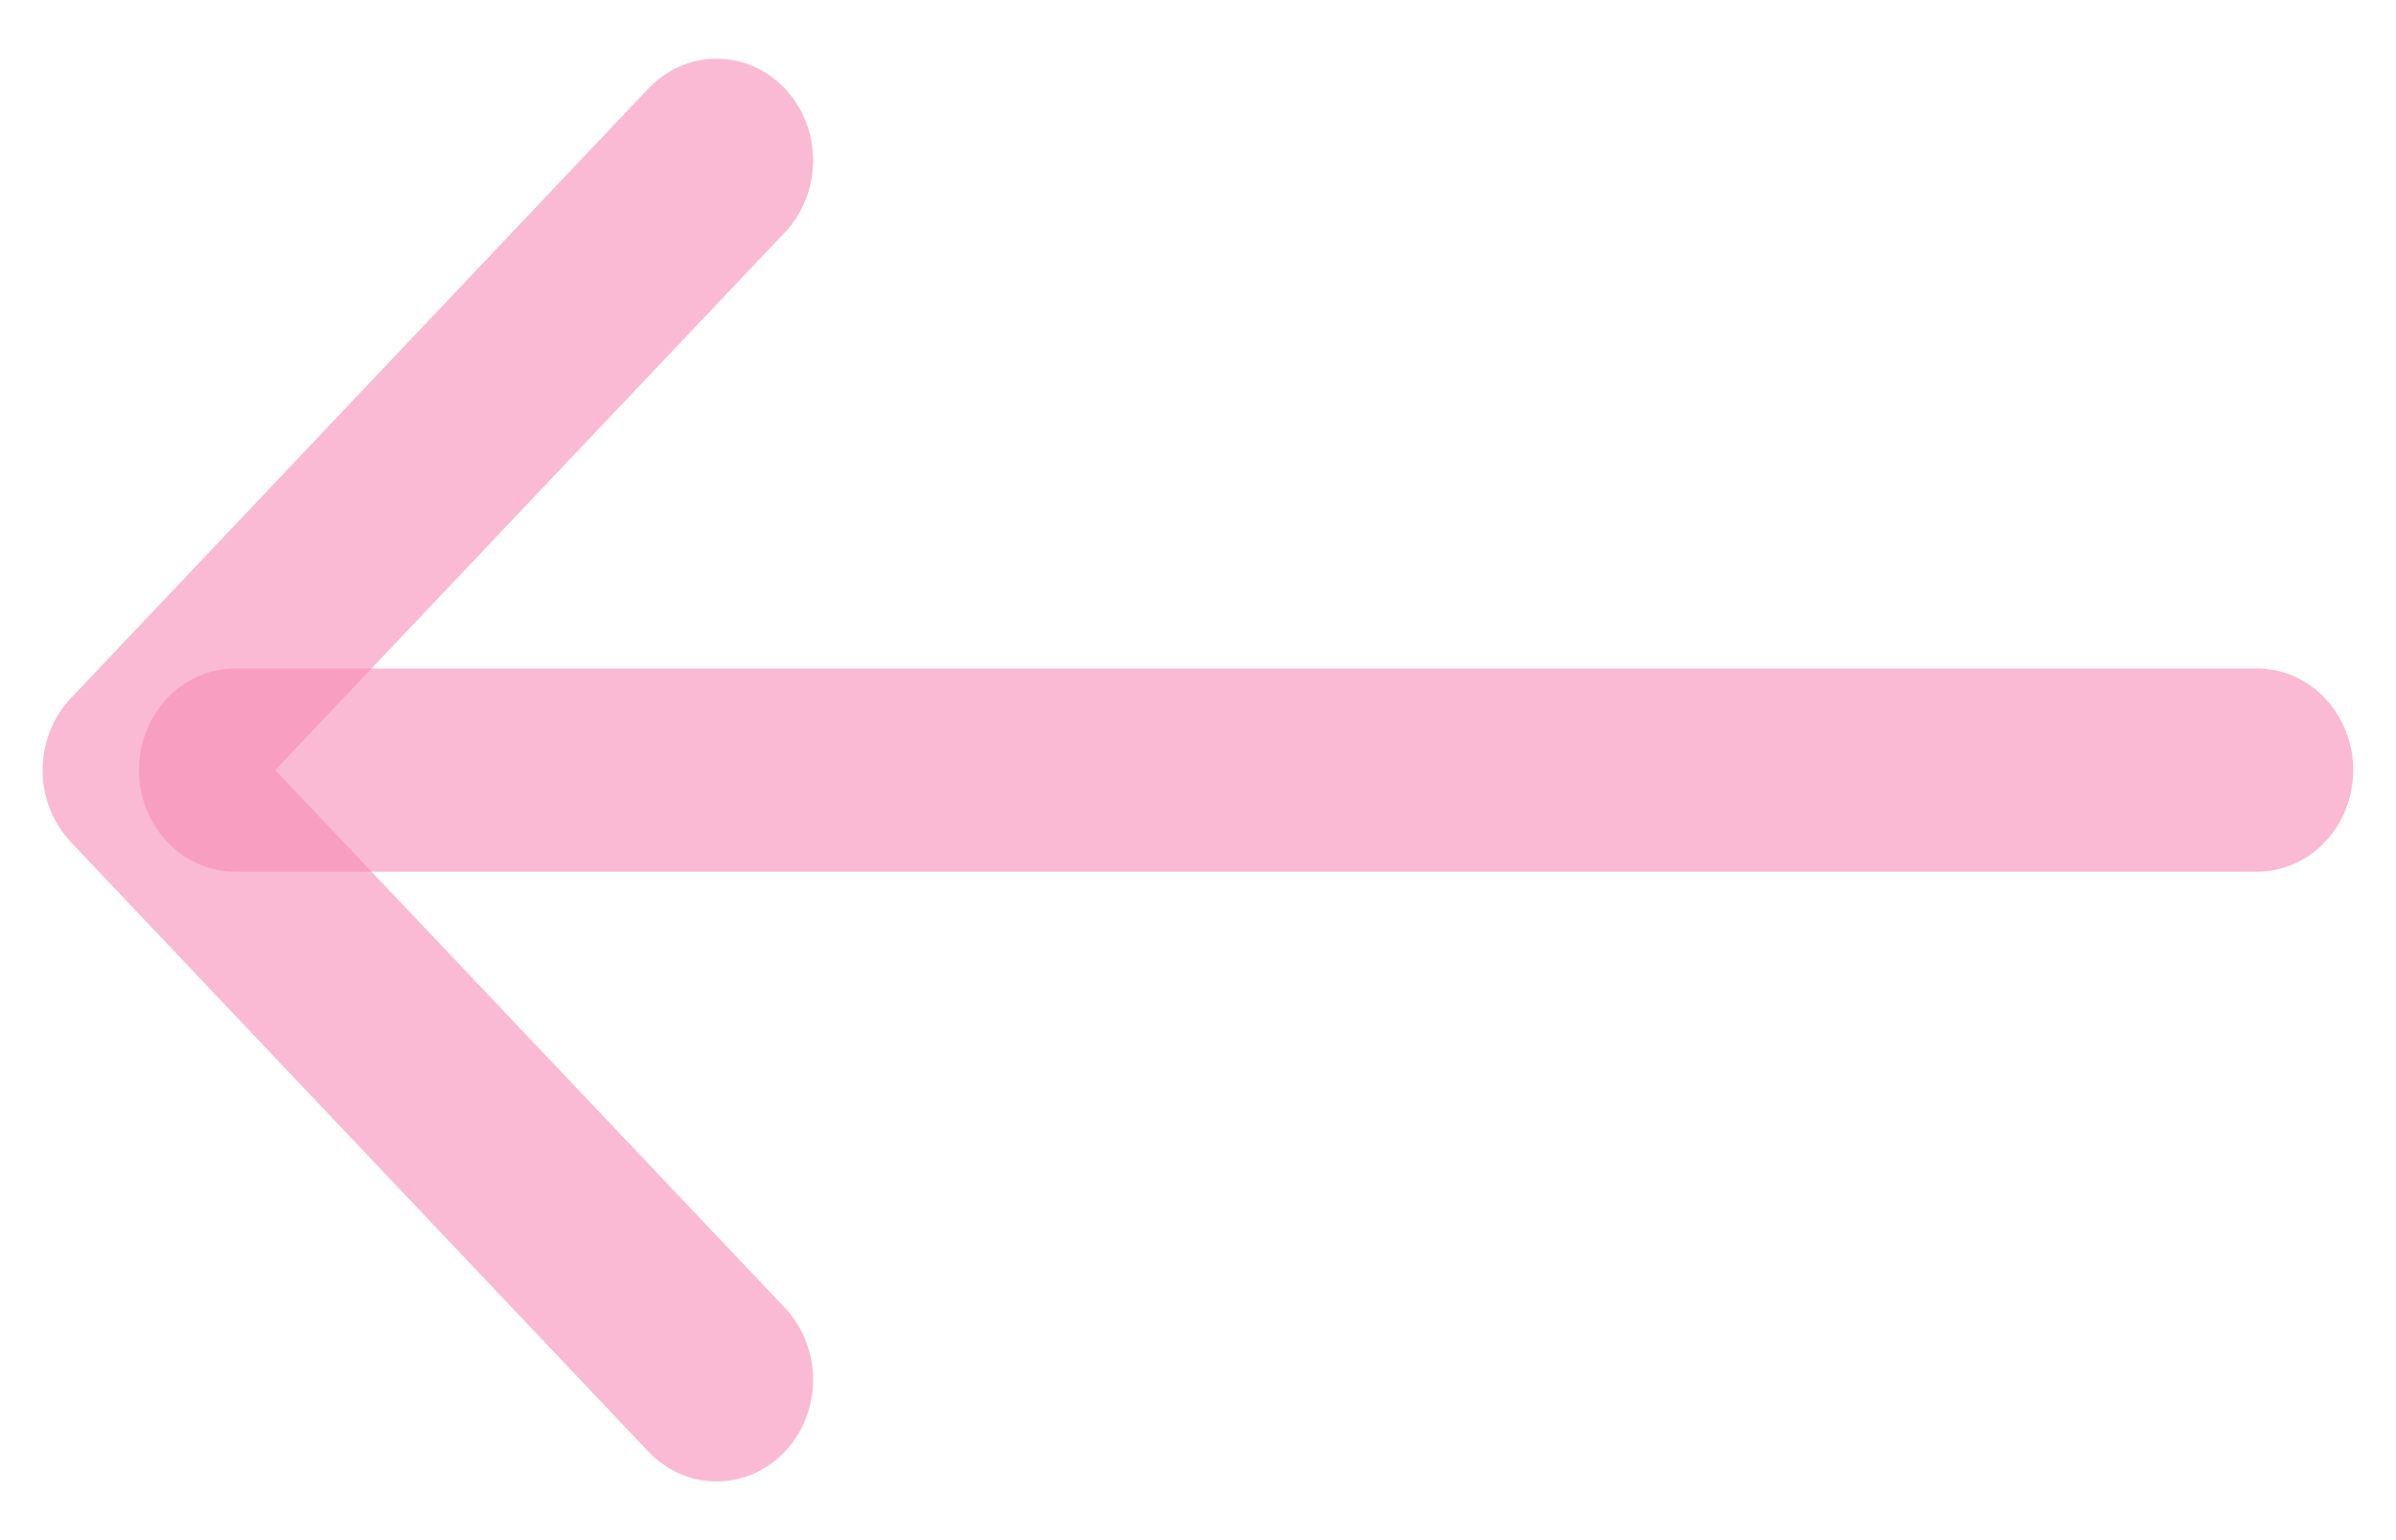 <svg width="14" height="9" viewBox="0 0 14 9" fill="none" xmlns="http://www.w3.org/2000/svg">
<path fill-rule="evenodd" clip-rule="evenodd" d="M4.586 0.517C4.638 0.573 4.68 0.638 4.708 0.71C4.736 0.782 4.751 0.86 4.751 0.938C4.751 1.016 4.736 1.093 4.708 1.165C4.68 1.237 4.638 1.303 4.586 1.358L1.608 4.5L4.586 7.642C4.638 7.698 4.68 7.763 4.708 7.835C4.736 7.907 4.751 7.985 4.751 8.063C4.751 8.141 4.736 8.218 4.708 8.29C4.68 8.362 4.638 8.428 4.586 8.483C4.533 8.538 4.471 8.582 4.403 8.612C4.335 8.642 4.261 8.657 4.188 8.657C4.114 8.657 4.04 8.642 3.972 8.612C3.904 8.582 3.842 8.538 3.789 8.483L0.414 4.921C0.362 4.865 0.32 4.8 0.292 4.728C0.264 4.656 0.249 4.578 0.249 4.5C0.249 4.422 0.264 4.345 0.292 4.273C0.32 4.201 0.362 4.135 0.414 4.08L3.789 0.517C3.842 0.462 3.904 0.418 3.972 0.388C4.04 0.358 4.114 0.343 4.188 0.343C4.262 0.343 4.335 0.358 4.403 0.388C4.471 0.418 4.534 0.462 4.586 0.517Z" fill="#F78CB6" fill-opacity="0.6"/>
<path fill-rule="evenodd" clip-rule="evenodd" d="M0.812 4.5C0.812 4.343 0.872 4.192 0.977 4.08C1.083 3.969 1.226 3.906 1.375 3.906H13.188C13.337 3.906 13.48 3.969 13.585 4.08C13.691 4.192 13.75 4.343 13.75 4.5C13.75 4.658 13.691 4.809 13.585 4.92C13.48 5.031 13.337 5.094 13.188 5.094H1.375C1.226 5.094 1.083 5.031 0.977 4.92C0.872 4.809 0.812 4.658 0.812 4.5Z" fill="#F78CB6" fill-opacity="0.6"/>
</svg>
